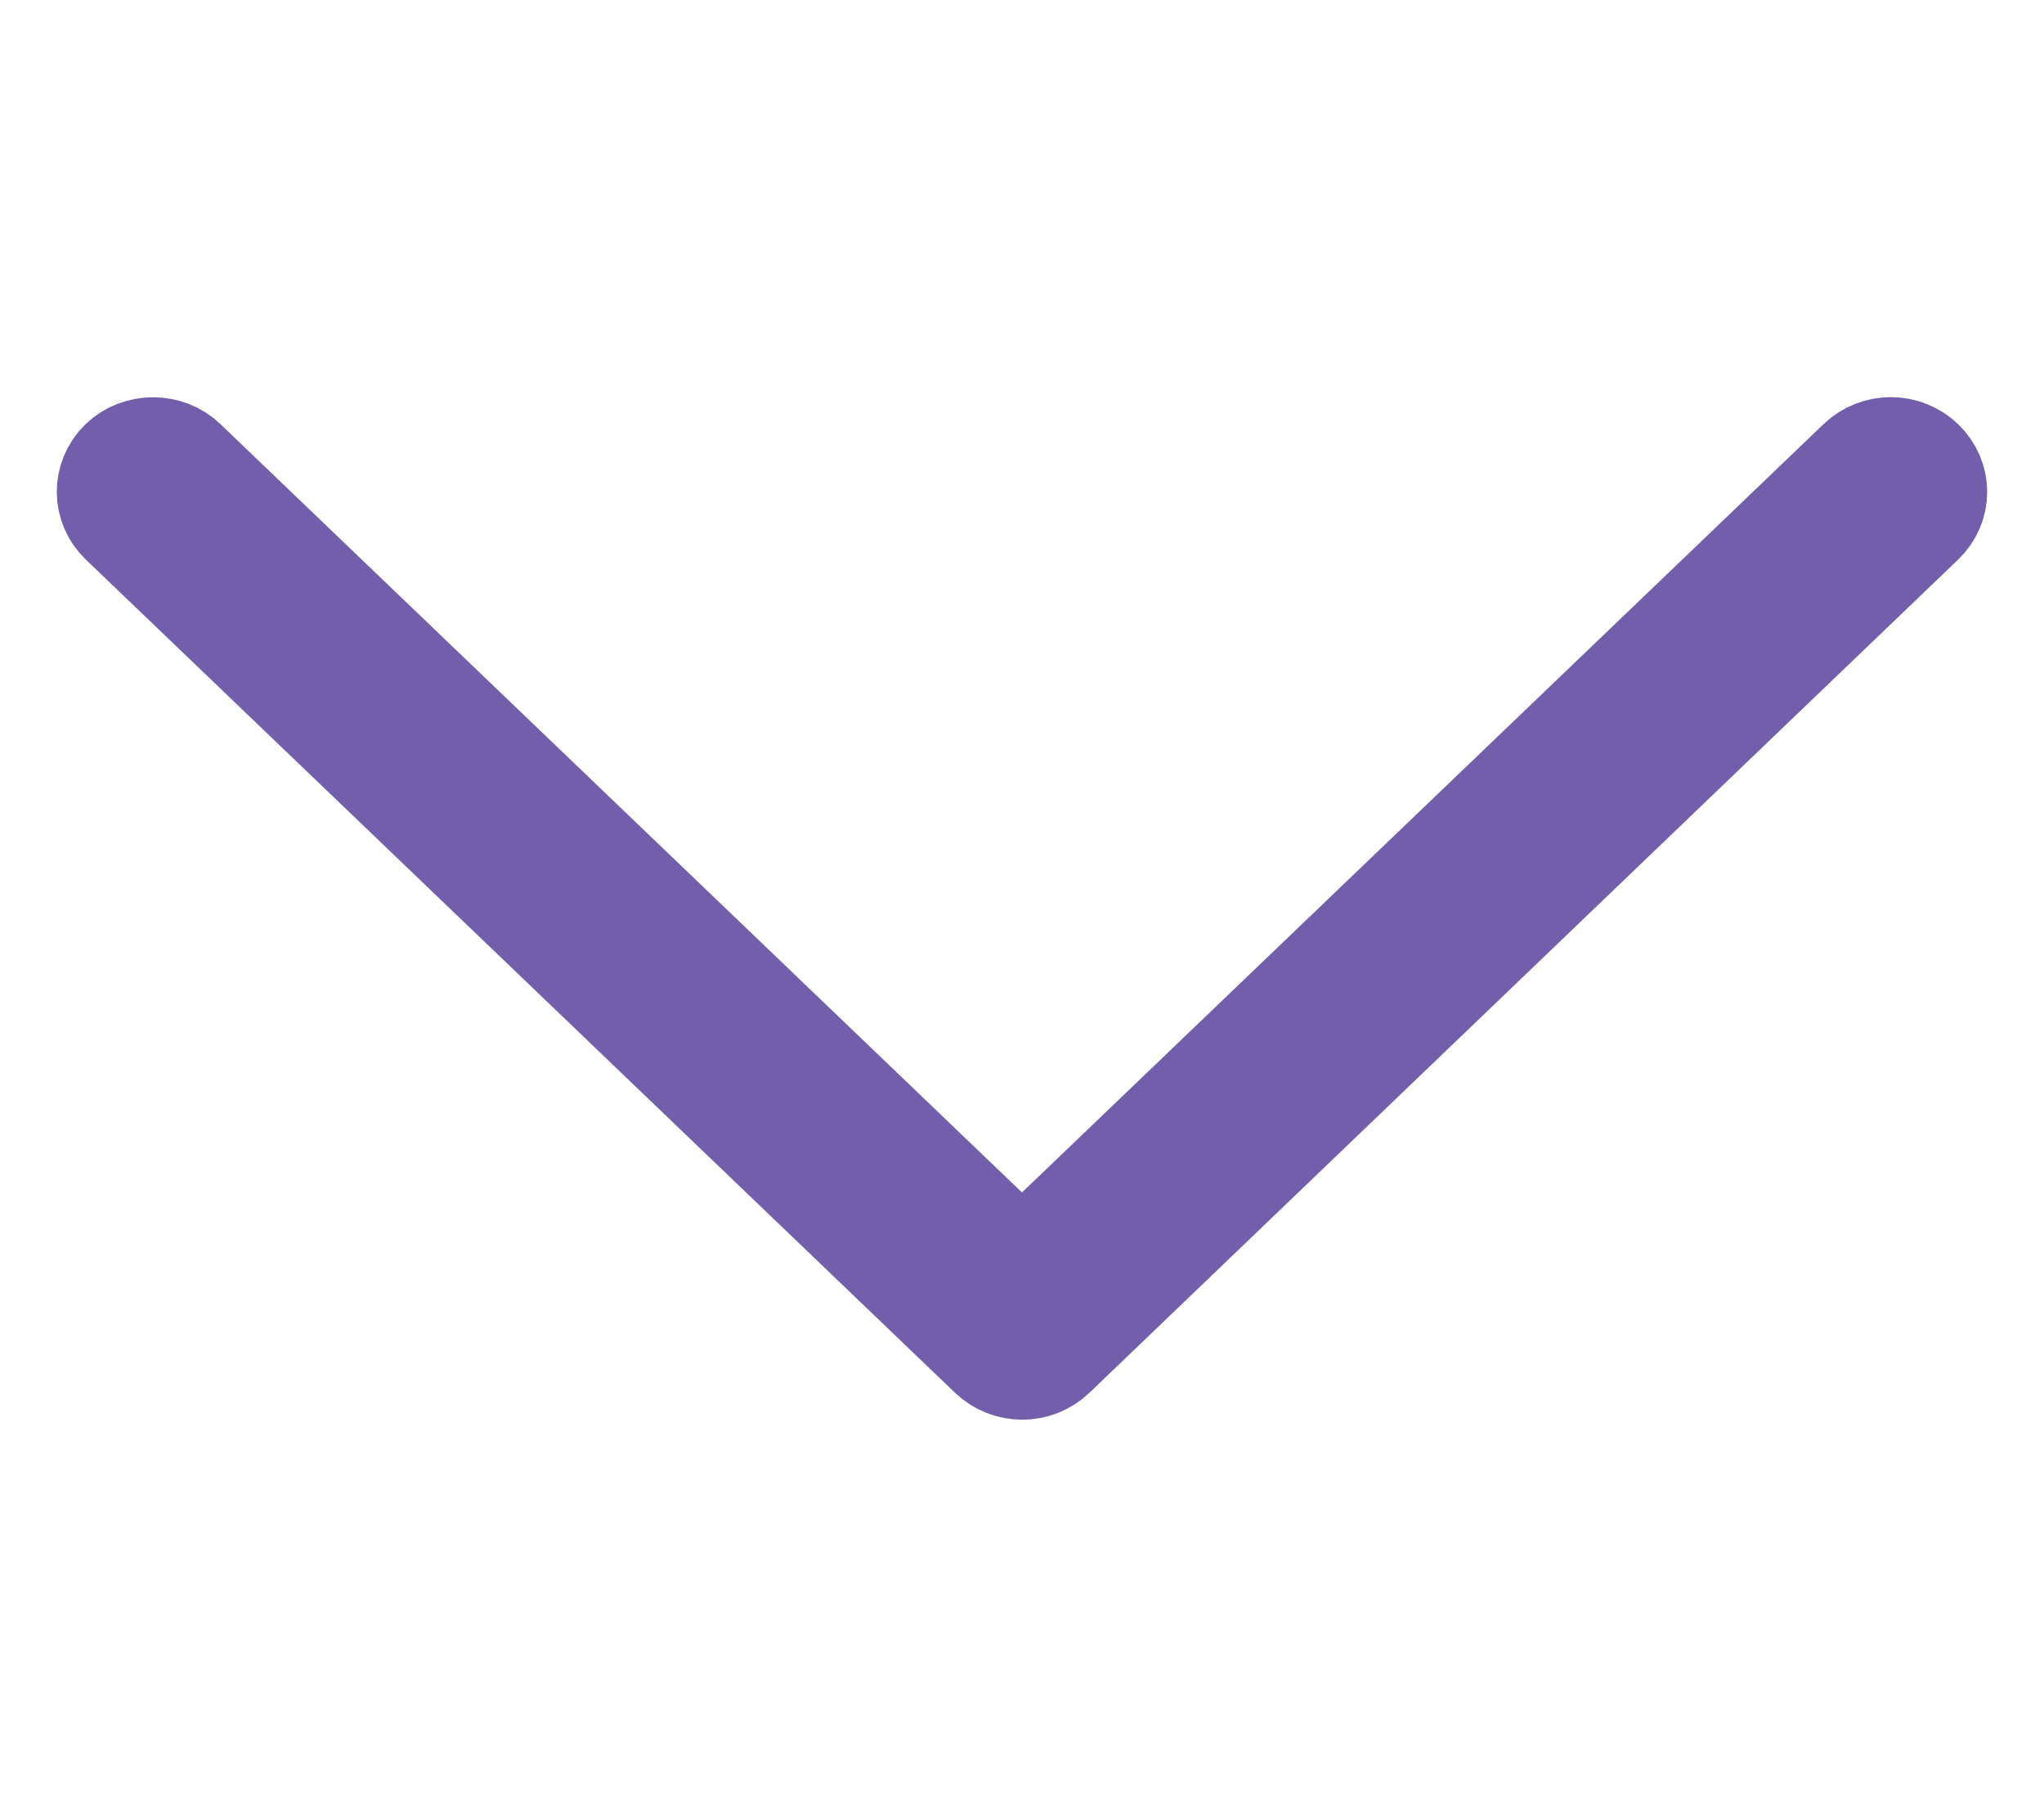 <svg width="18" height="16" viewBox="0 0 18 16" fill="none" xmlns="http://www.w3.org/2000/svg">
<path d="M1.103 4.567L8.756 11.902C8.893 12.033 9.111 12.033 9.248 11.902L16.897 4.567C17.034 4.436 17.034 4.227 16.897 4.095C16.76 3.964 16.542 3.964 16.405 4.095L9 11.192L1.595 4.095C1.527 4.03 1.439 3.998 1.348 3.998C1.256 3.998 1.168 4.03 1.1 4.095C0.966 4.227 0.966 4.436 1.103 4.567Z" fill="#735EAB" stroke="#735EAB"/>
</svg>
